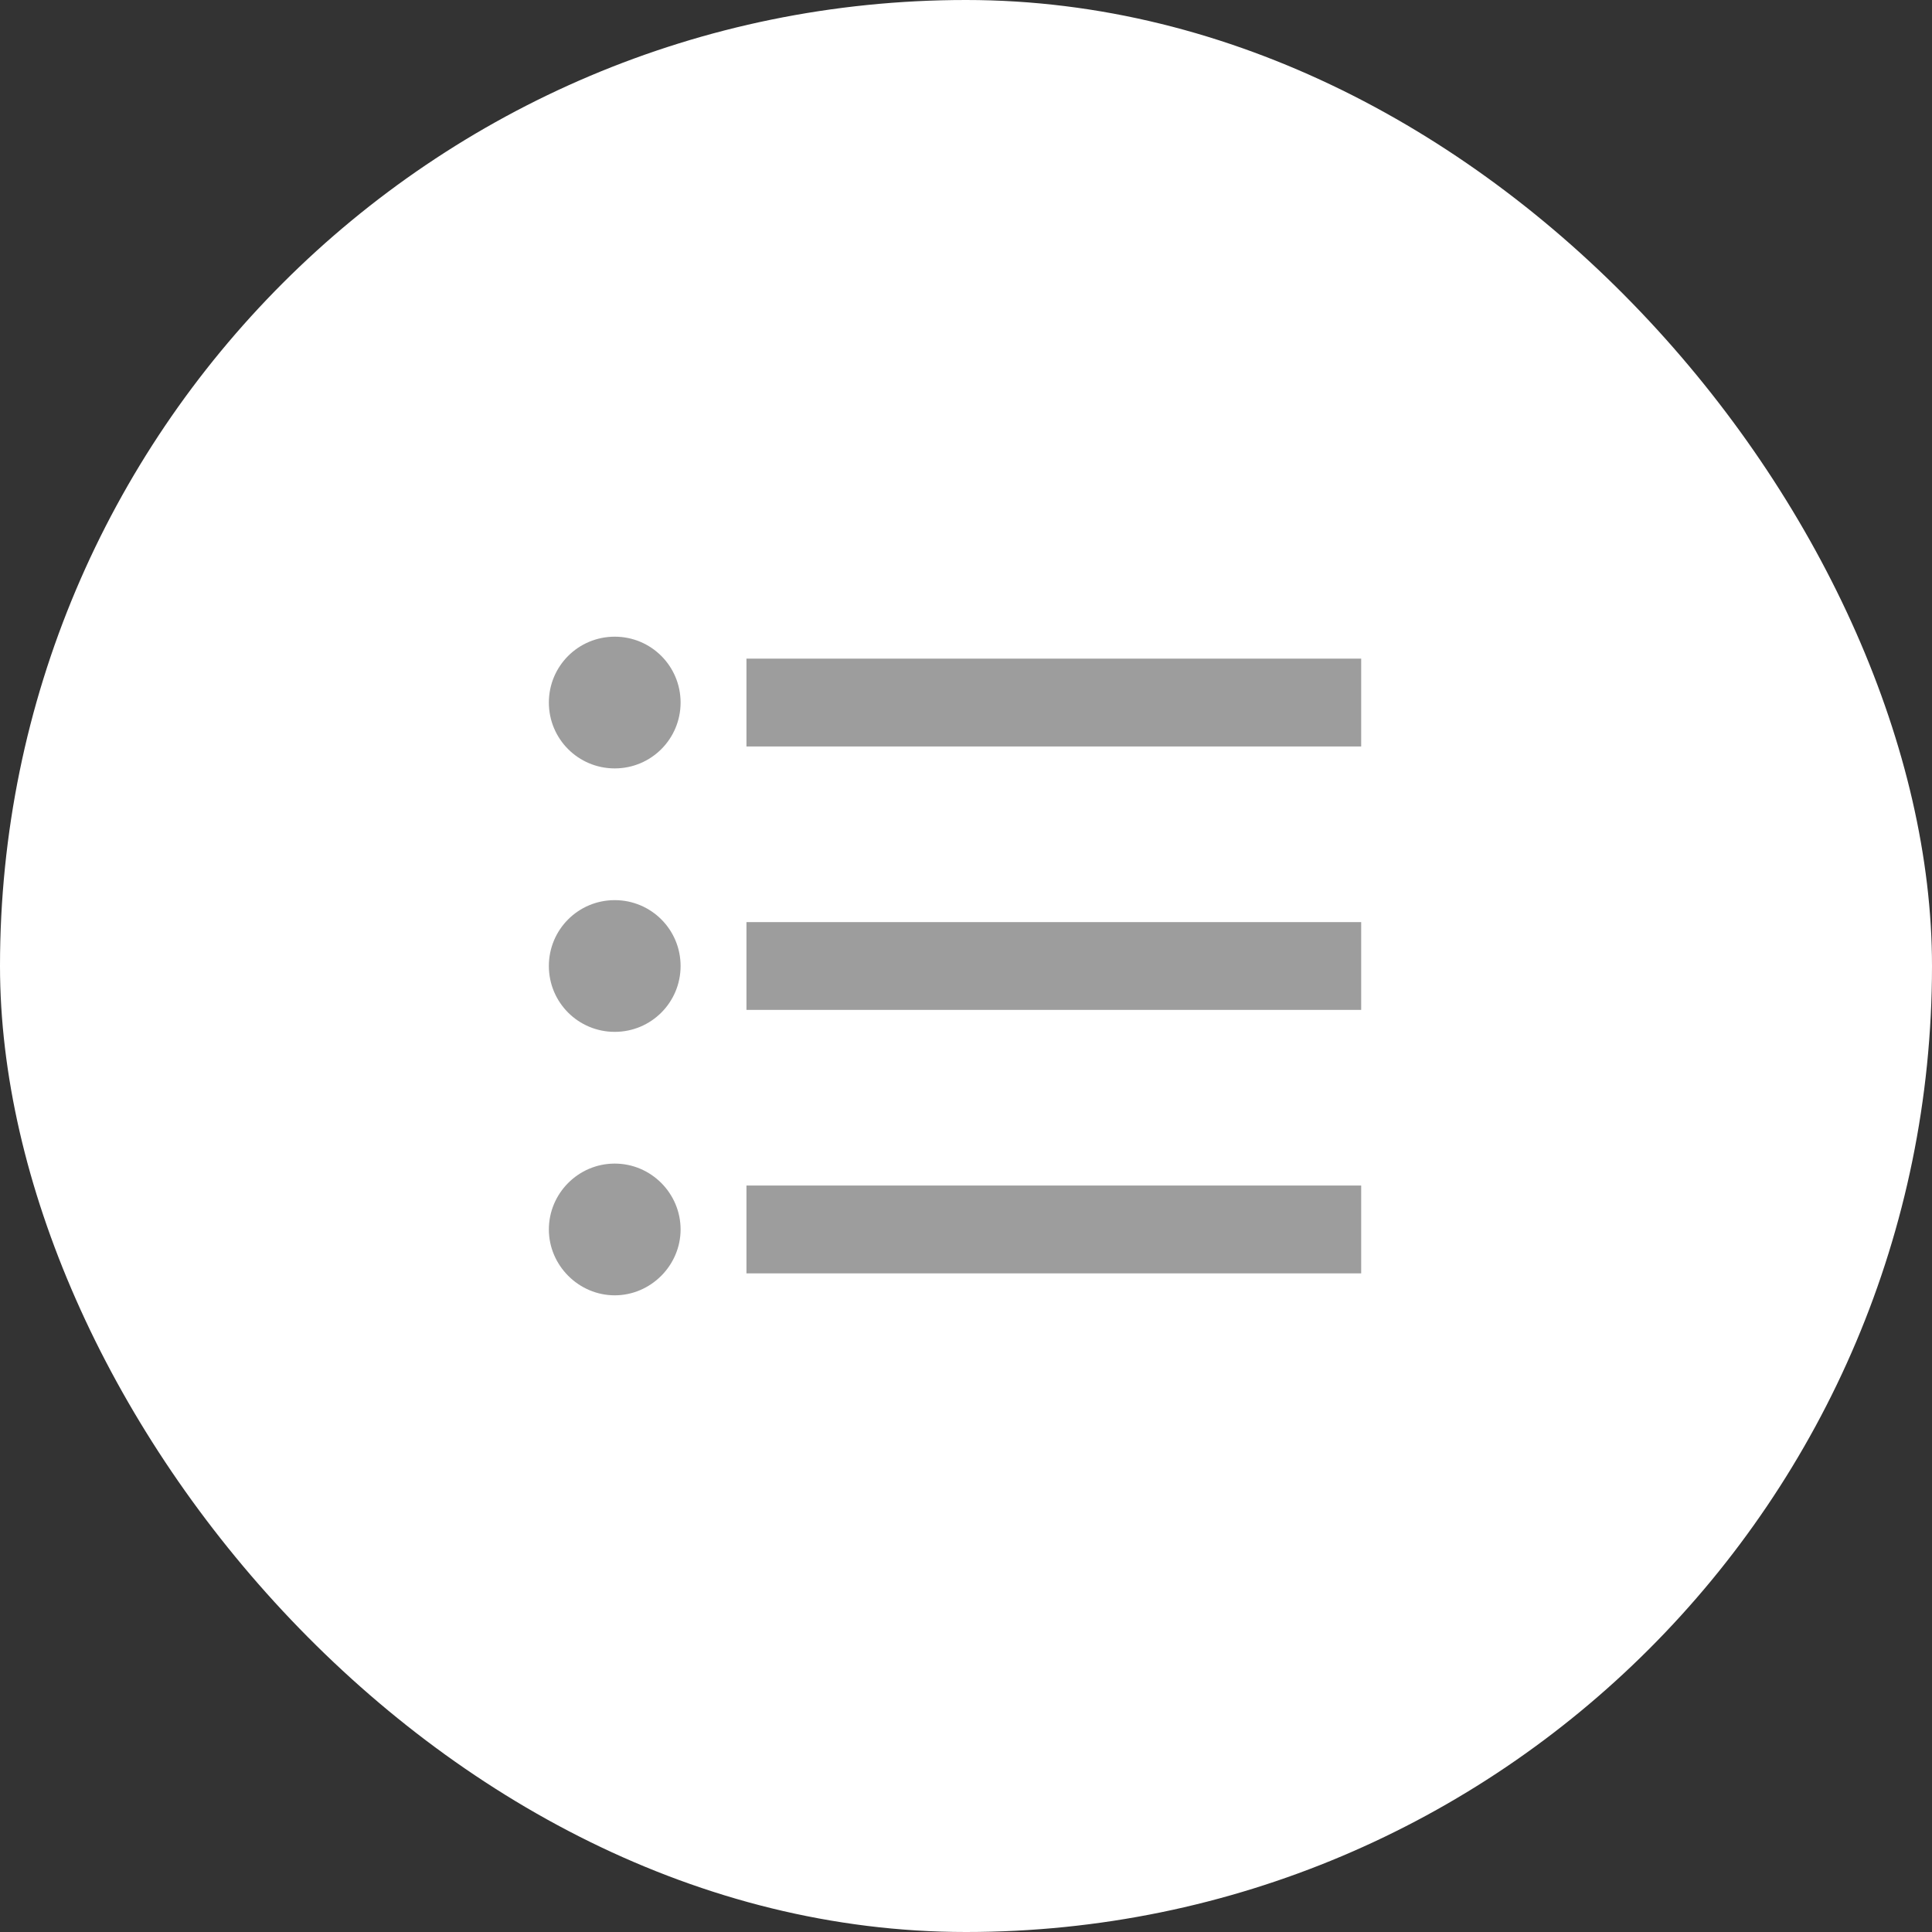<svg width="44" height="44" viewBox="0 0 44 44" fill="none" xmlns="http://www.w3.org/2000/svg">
<rect x="0" y="0" width="44" height="44" fill="#333333" stroke="none"/>
<rect width="44" height="44" rx="22" fill="white"/>
<g clip-path="url(#clip0_1_123)">
<path d="M14 20.5C13.17 20.5 12.5 21.17 12.5 22C12.5 22.83 13.17 23.5 14 23.5C14.83 23.5 15.5 22.83 15.5 22C15.5 21.17 14.83 20.5 14 20.5ZM14 14.5C13.17 14.5 12.5 15.17 12.5 16C12.5 16.83 13.17 17.5 14 17.5C14.83 17.5 15.5 16.83 15.5 16C15.5 15.17 14.83 14.5 14 14.5ZM14 26.5C13.17 26.5 12.5 27.18 12.5 28C12.5 28.82 13.18 29.5 14 29.5C14.82 29.5 15.5 28.82 15.5 28C15.5 27.18 14.83 26.5 14 26.5ZM17 29H31V27H17V29ZM17 23H31V21H17V23ZM17 15V17H31V15H17Z" fill="#9D9D9D"/>
</g>
<defs>
<clipPath id="clip0_1_123">
<rect width="24" height="24" fill="white" transform="translate(10 10)"/>
</clipPath>
</defs>
</svg>
